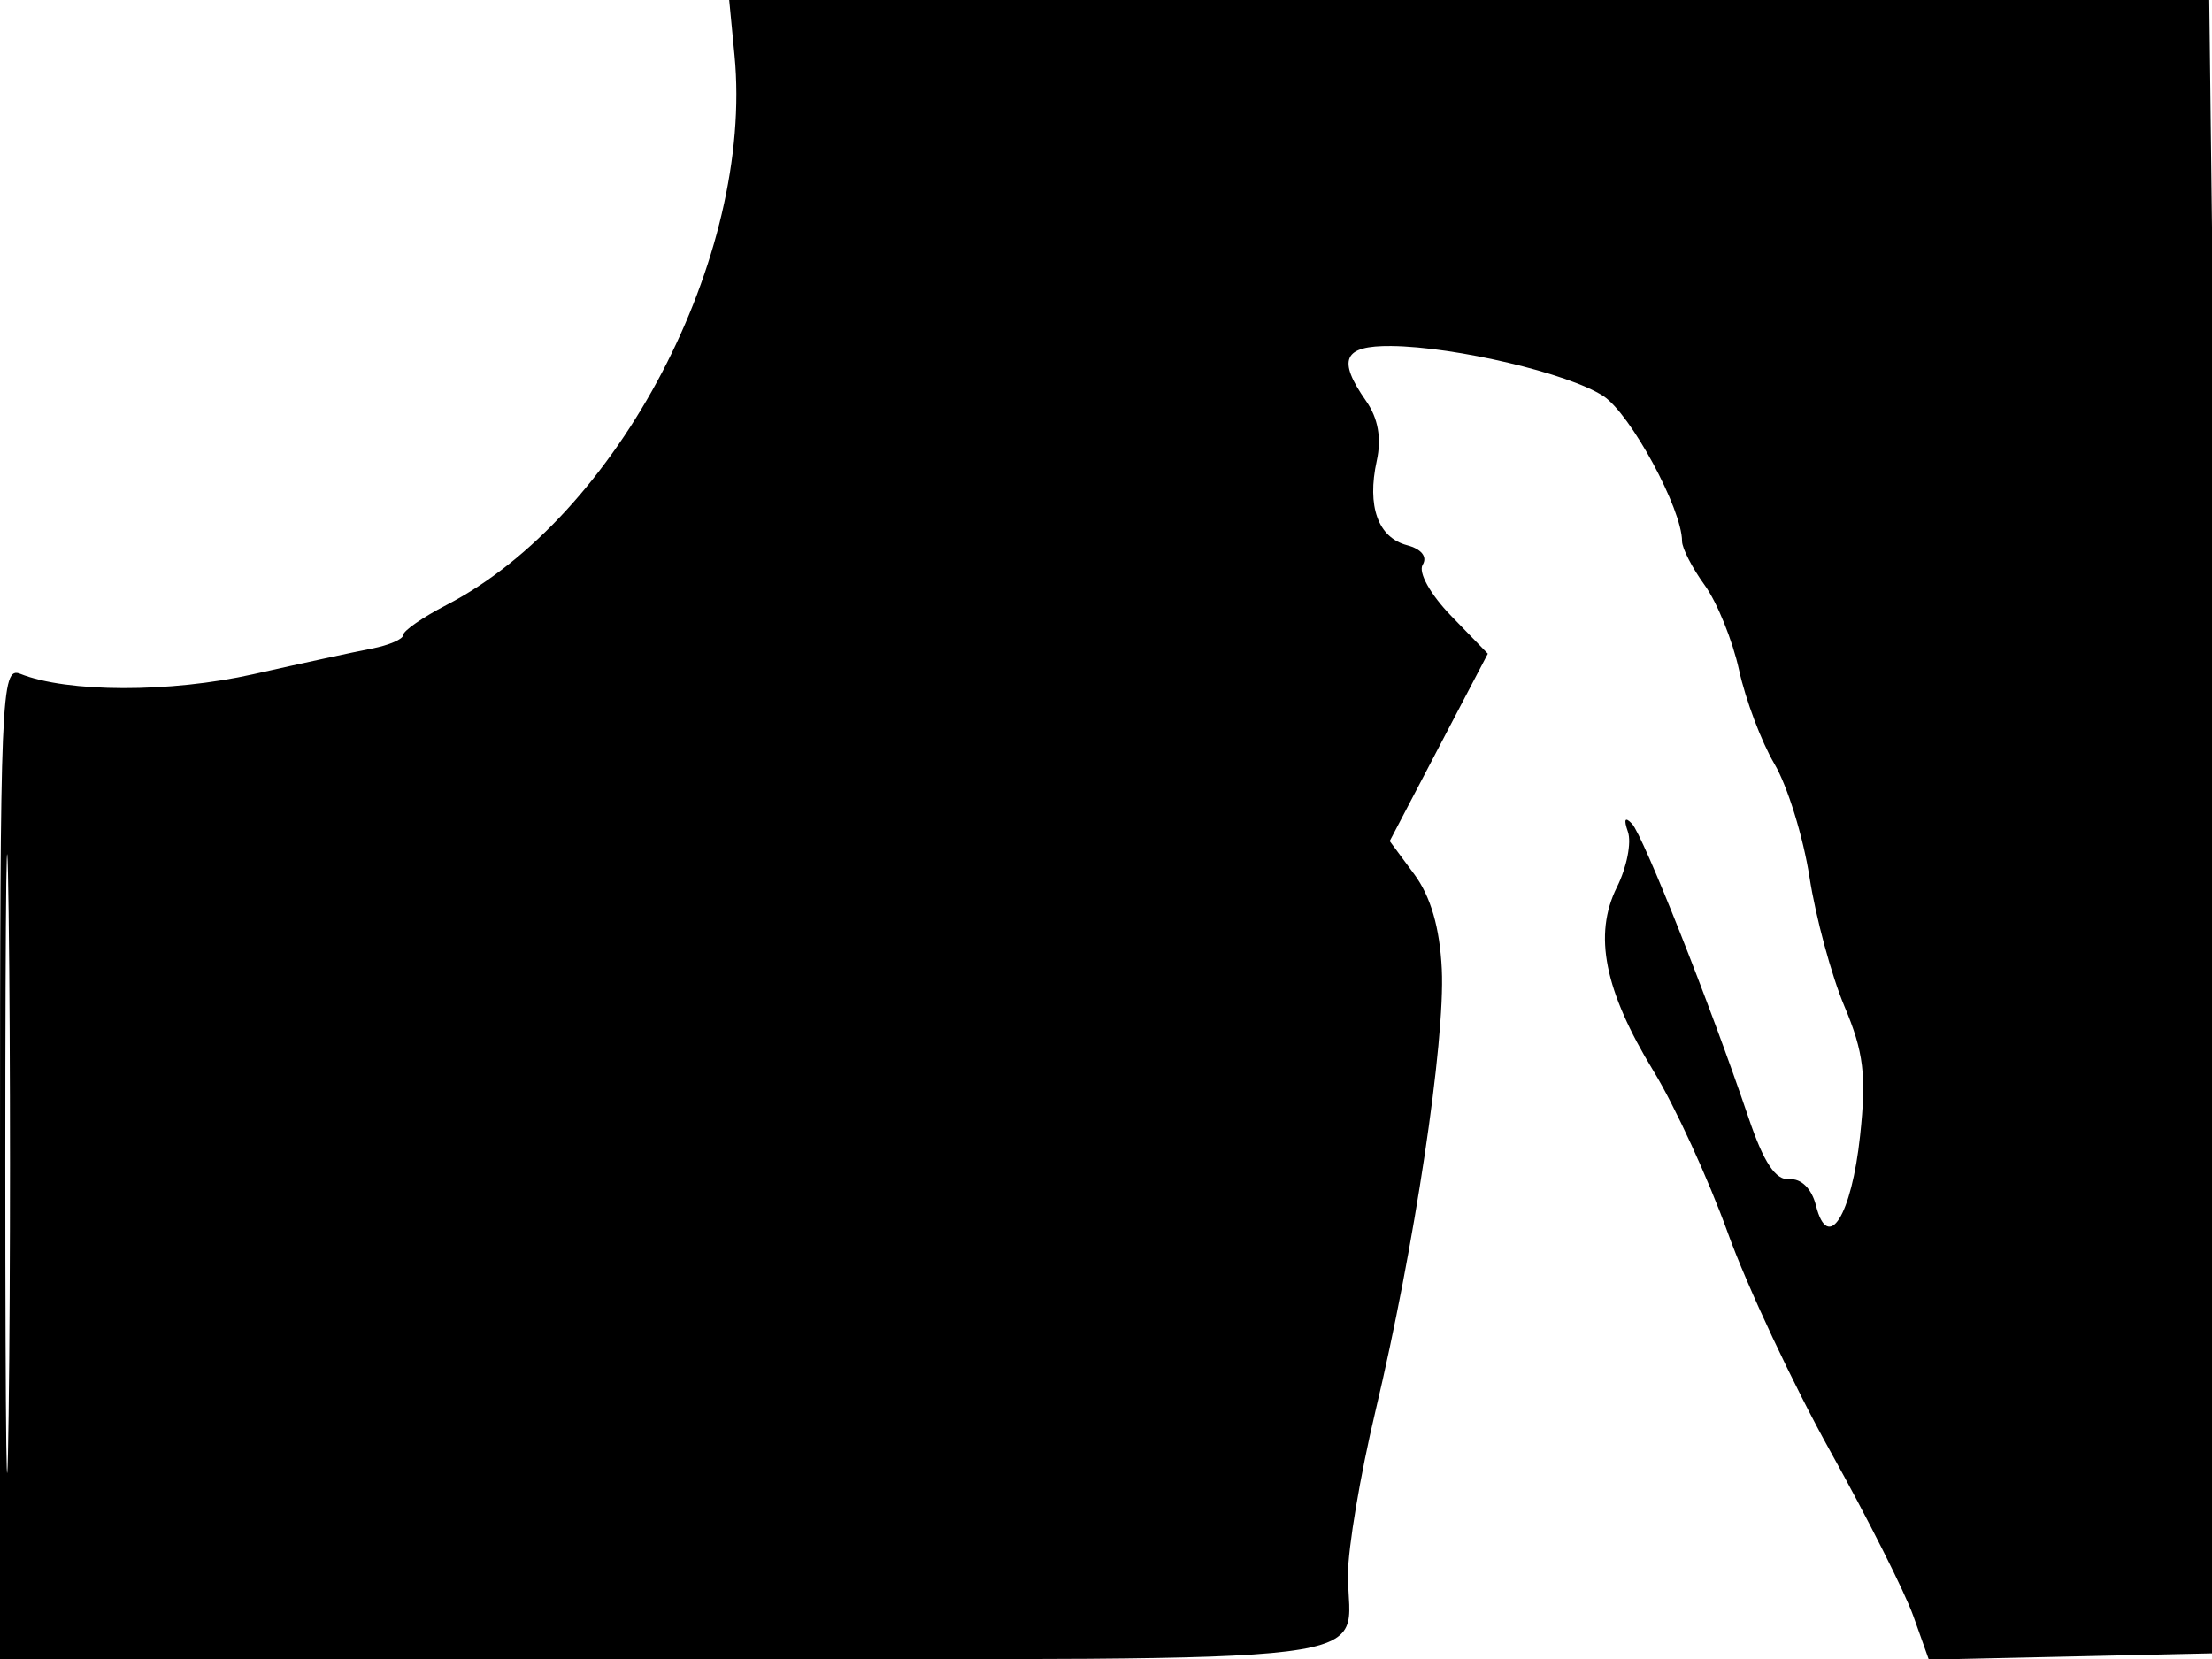 <svg xmlns="http://www.w3.org/2000/svg" width="192" height="144" viewBox="0 0 192 144" version="1.1">
	<path d="M 63.755 4.805 C 65.435 22.287, 53.628 44.814, 38.750 52.514 C 36.688 53.581, 35 54.751, 35 55.114 C 35 55.476, 33.763 56.010, 32.250 56.301 C 30.738 56.591, 26.125 57.589, 22 58.519 C 14.802 60.142, 5.855 60.127, 1.750 58.486 C 0.100 57.826, 0 60.239, 0 100.893 L 0 144 57.893 144 C 122.541 144, 116.999 144.687, 117.001 136.668 C 117.002 134.376, 118.074 128, 119.384 122.500 C 122.759 108.326, 125.448 90.426, 125.148 84.136 C 124.976 80.540, 124.189 77.822, 122.759 75.888 L 120.627 73.004 124.884 64.872 L 129.141 56.741 125.958 53.457 C 124.152 51.593, 123.083 49.674, 123.488 49.019 C 123.916 48.327, 123.374 47.649, 122.134 47.325 C 119.613 46.665, 118.634 43.944, 119.500 40.002 C 119.930 38.040, 119.620 36.295, 118.574 34.802 C 116.048 31.196, 116.595 29.996, 120.750 30.035 C 126.303 30.087, 136.176 32.414, 139.171 34.377 C 141.528 35.921, 146 44.172, 146 46.976 C 146 47.584, 146.884 49.300, 147.965 50.790 C 149.046 52.281, 150.390 55.601, 150.952 58.169 C 151.513 60.738, 152.896 64.405, 154.026 66.319 C 155.155 68.233, 156.523 72.656, 157.065 76.149 C 157.608 79.642, 158.972 84.681, 160.095 87.346 C 161.770 91.320, 162.016 93.341, 161.456 98.568 C 160.708 105.547, 158.664 108.783, 157.624 104.637 C 157.258 103.178, 156.345 102.275, 155.323 102.360 C 154.115 102.460, 153.093 100.921, 151.766 97 C 148.446 87.197, 142.629 72.526, 141.655 71.500 C 141.044 70.857, 140.918 71.106, 141.302 72.199 C 141.630 73.133, 141.200 75.295, 140.348 77.004 C 138.290 81.130, 139.258 85.980, 143.542 92.998 C 145.389 96.024, 148.281 102.325, 149.969 107 C 151.656 111.675, 155.670 120.225, 158.887 126 C 162.104 131.775, 165.341 138.200, 166.079 140.278 L 167.422 144.057 179.961 143.778 L 192.500 143.500 192.825 129 C 193.003 121.025, 192.837 88.737, 192.455 57.250 L 191.761 0 127.527 -0 L 63.294 -0 63.755 4.805 M 0.459 101 C 0.459 124.925, 0.589 134.713, 0.749 122.750 C 0.908 110.788, 0.908 91.213, 0.749 79.250 C 0.589 67.288, 0.459 77.075, 0.459 101" stroke="none" fill="black" fill-rule="evenodd"/>
</svg>